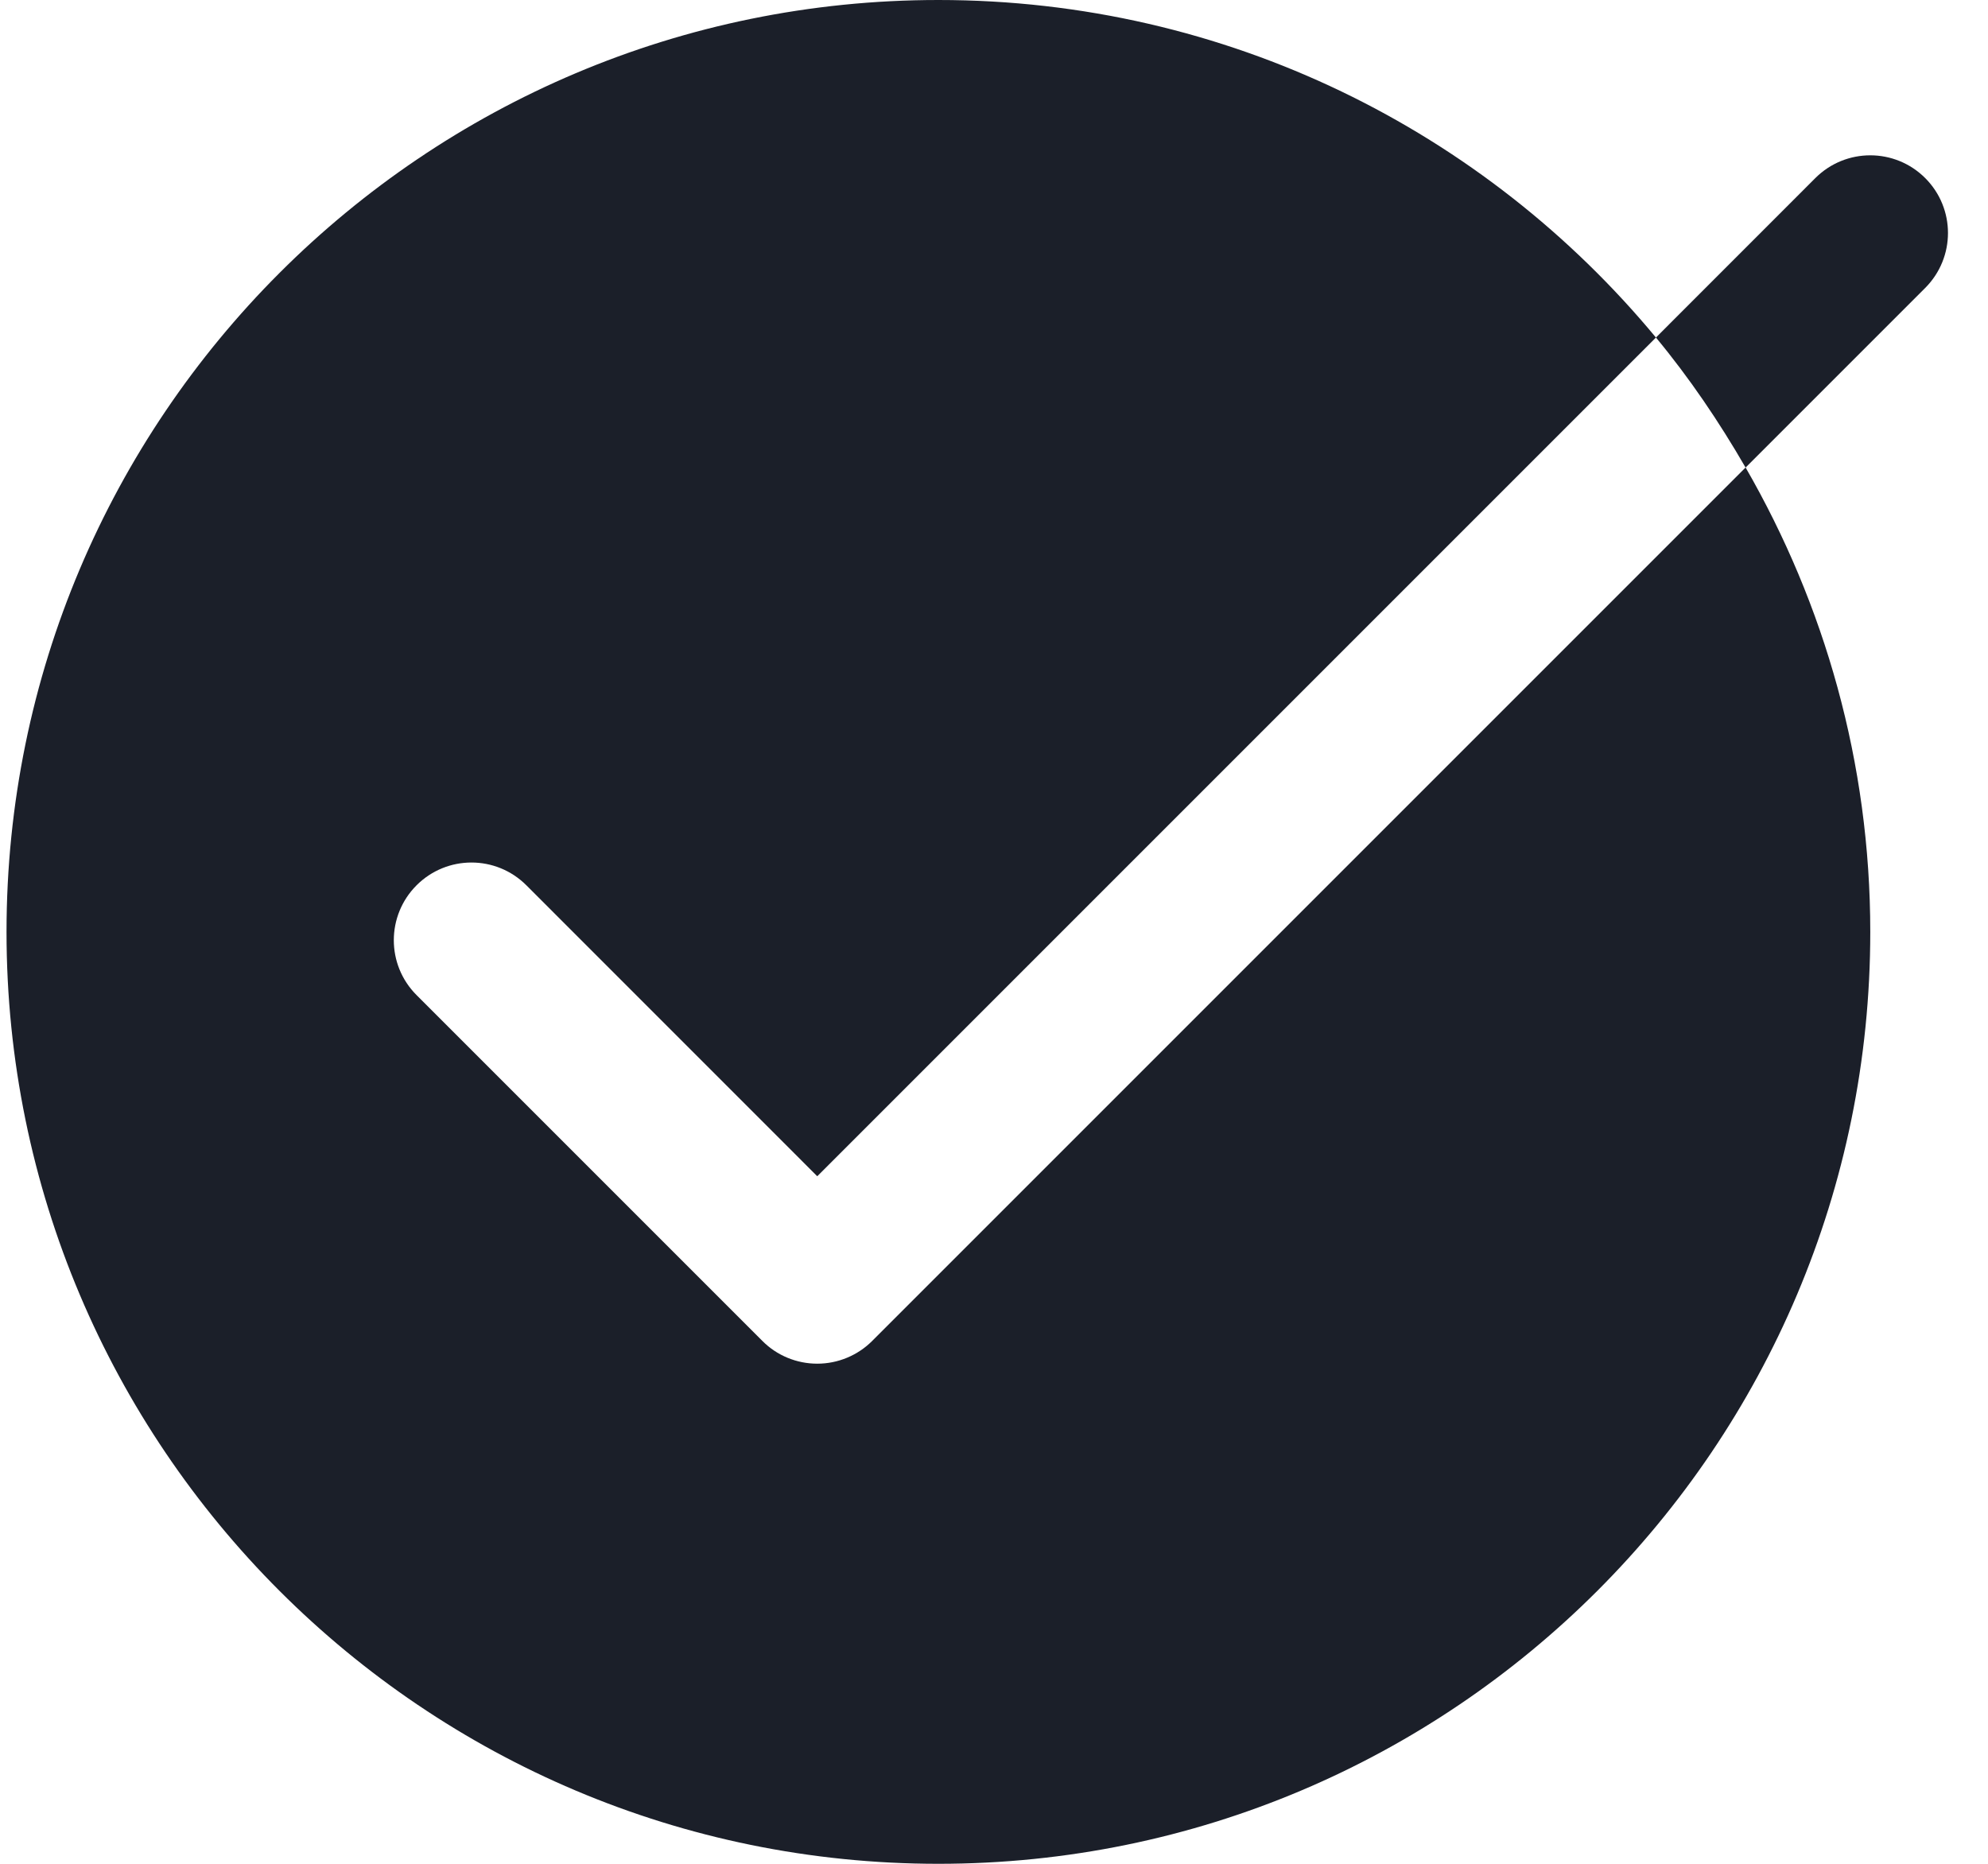 <svg viewBox="0 0 32 30" fill="none" xmlns="http://www.w3.org/2000/svg">
<path d="M13.155 21.95C12.824 21.95 12.505 21.819 12.272 21.584L6.705 16.017C6.217 15.529 6.217 14.739 6.705 14.25C7.194 13.761 7.984 13.761 8.473 14.25L13.155 18.933L26.655 5.433C23.904 2.114 19.753 0 15.105 0C6.822 0 0.105 6.716 0.105 15C0.105 23.284 6.822 30 15.105 30C23.389 30 30.105 23.284 30.105 15C30.105 12.275 29.368 9.727 28.098 7.525L14.039 21.584C13.806 21.817 13.488 21.95 13.155 21.95Z" fill="#1B1F29"/>
<path d="M30.989 2.866C30.5 2.378 29.71 2.378 29.221 2.866L26.655 5.433C27.195 6.084 27.672 6.789 28.098 7.526L30.989 4.635C31.478 4.145 31.478 3.355 30.989 2.866Z" fill="#1B1F29"/>
</svg>
